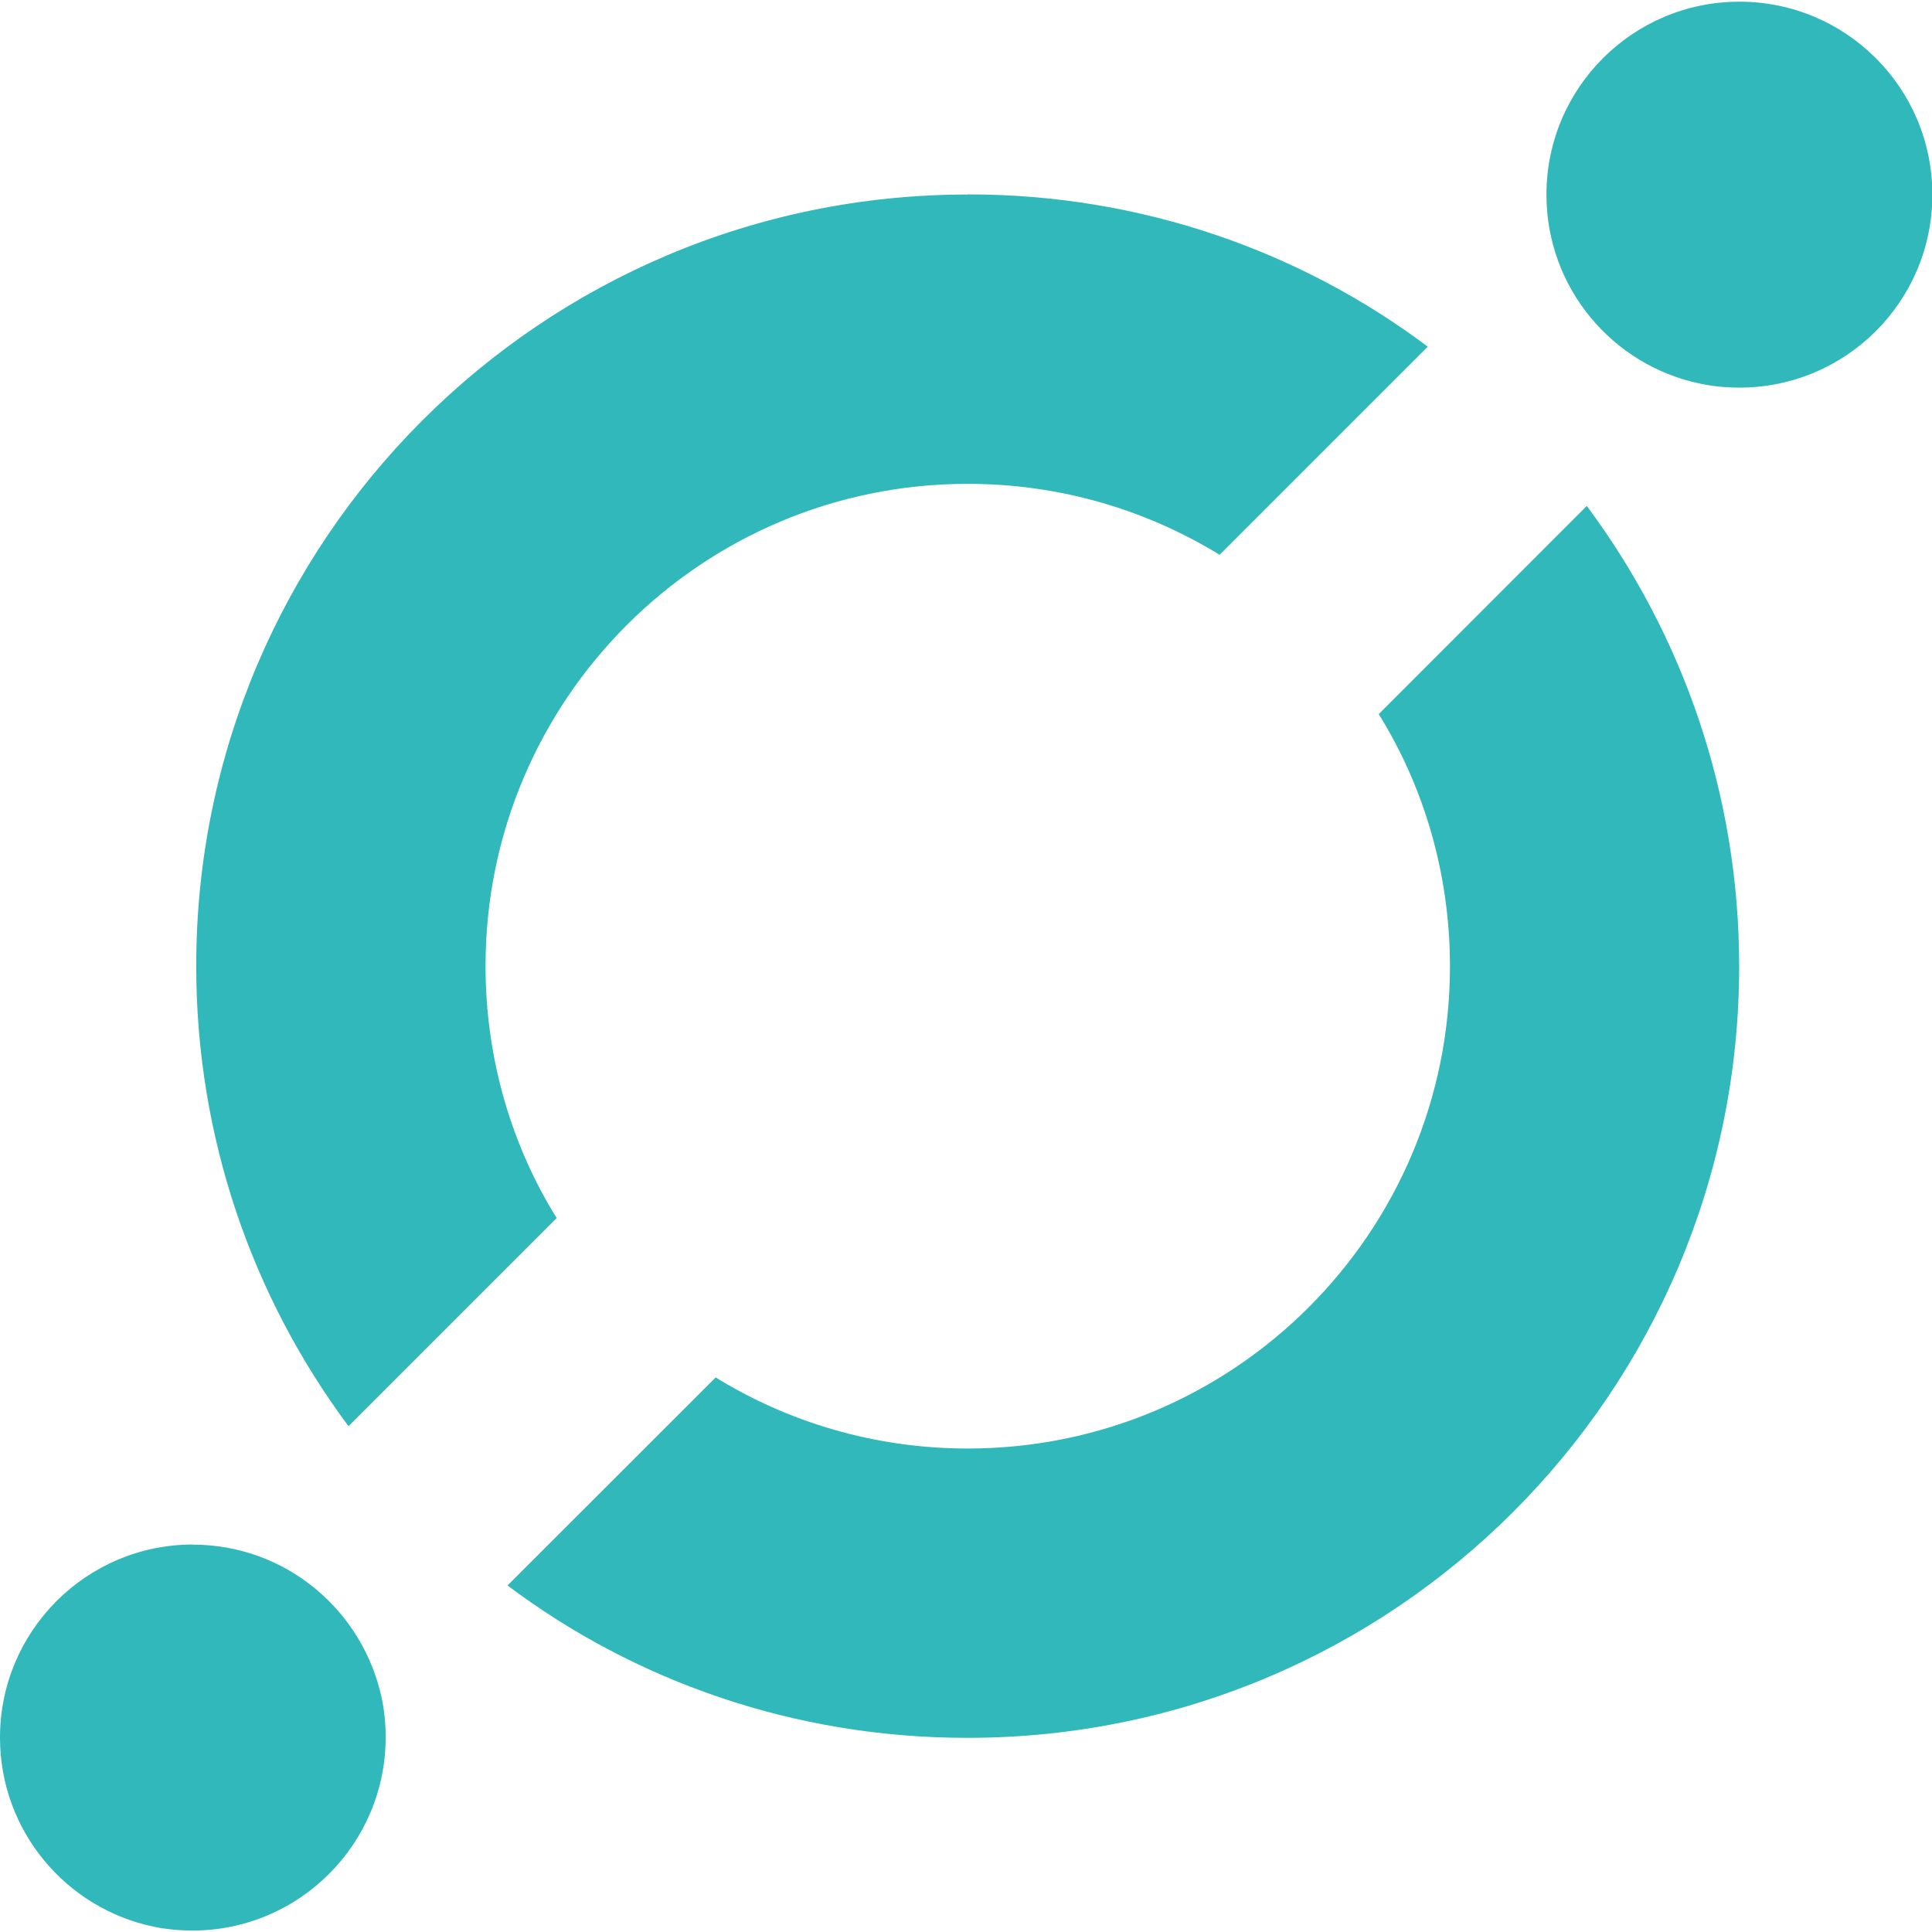 <!-- Generated by IcoMoon.io -->
<svg version="1.1" xmlns="http://www.w3.org/2000/svg" width="16" height="16" viewBox="0 0 16 16">
<title>icon</title>
<path fill="#31b8bb" d="M14.403 0.014c-0.882 0.001-1.596 0.716-1.596 1.598 0 0.771 0.546 1.415 1.273 1.565l0.010 0.002c0.095 0.020 0.203 0.031 0.315 0.031 0.883 0 1.598-0.715 1.598-1.598s-0.715-1.598-1.598-1.598c-0.001 0-0.001 0-0.002 0h0zM8.014 1.611c-3.527 0-6.389 2.861-6.389 6.389 0 1.428 0.469 2.747 1.261 3.811l1.724-1.724c-0.37-0.594-0.589-1.315-0.589-2.087 0-2.205 1.788-3.993 3.993-3.993 0.772 0 1.492 0.219 2.103 0.598l-0.017-0.010 1.724-1.724c-1.047-0.787-2.368-1.261-3.8-1.261-0.003 0-0.007 0-0.010 0h0.001zM13.142 4.189l-1.724 1.725c0.37 0.594 0.59 1.316 0.59 2.089 0 2.205-1.788 3.993-3.993 3.993-0.773 0-1.494-0.219-2.105-0.599l0.017 0.010-1.724 1.723c1.047 0.788 2.37 1.262 3.803 1.262 0.003 0 0.005 0 0.008 0h-0c3.529 0 6.389-2.86 6.389-6.389 0-1.428-0.469-2.747-1.261-3.812zM1.597 12.791c-0.882 0.001-1.597 0.716-1.597 1.599 0 0.771 0.546 1.415 1.273 1.566l0.010 0.002c0.093 0.019 0.201 0.030 0.31 0.030 0.884 0 1.601-0.717 1.601-1.601 0-0.11-0.011-0.218-0.032-0.321l0.002 0.010c-0.152-0.737-0.796-1.284-1.568-1.284-0 0-0 0-0 0v0z"></path>
</svg>
